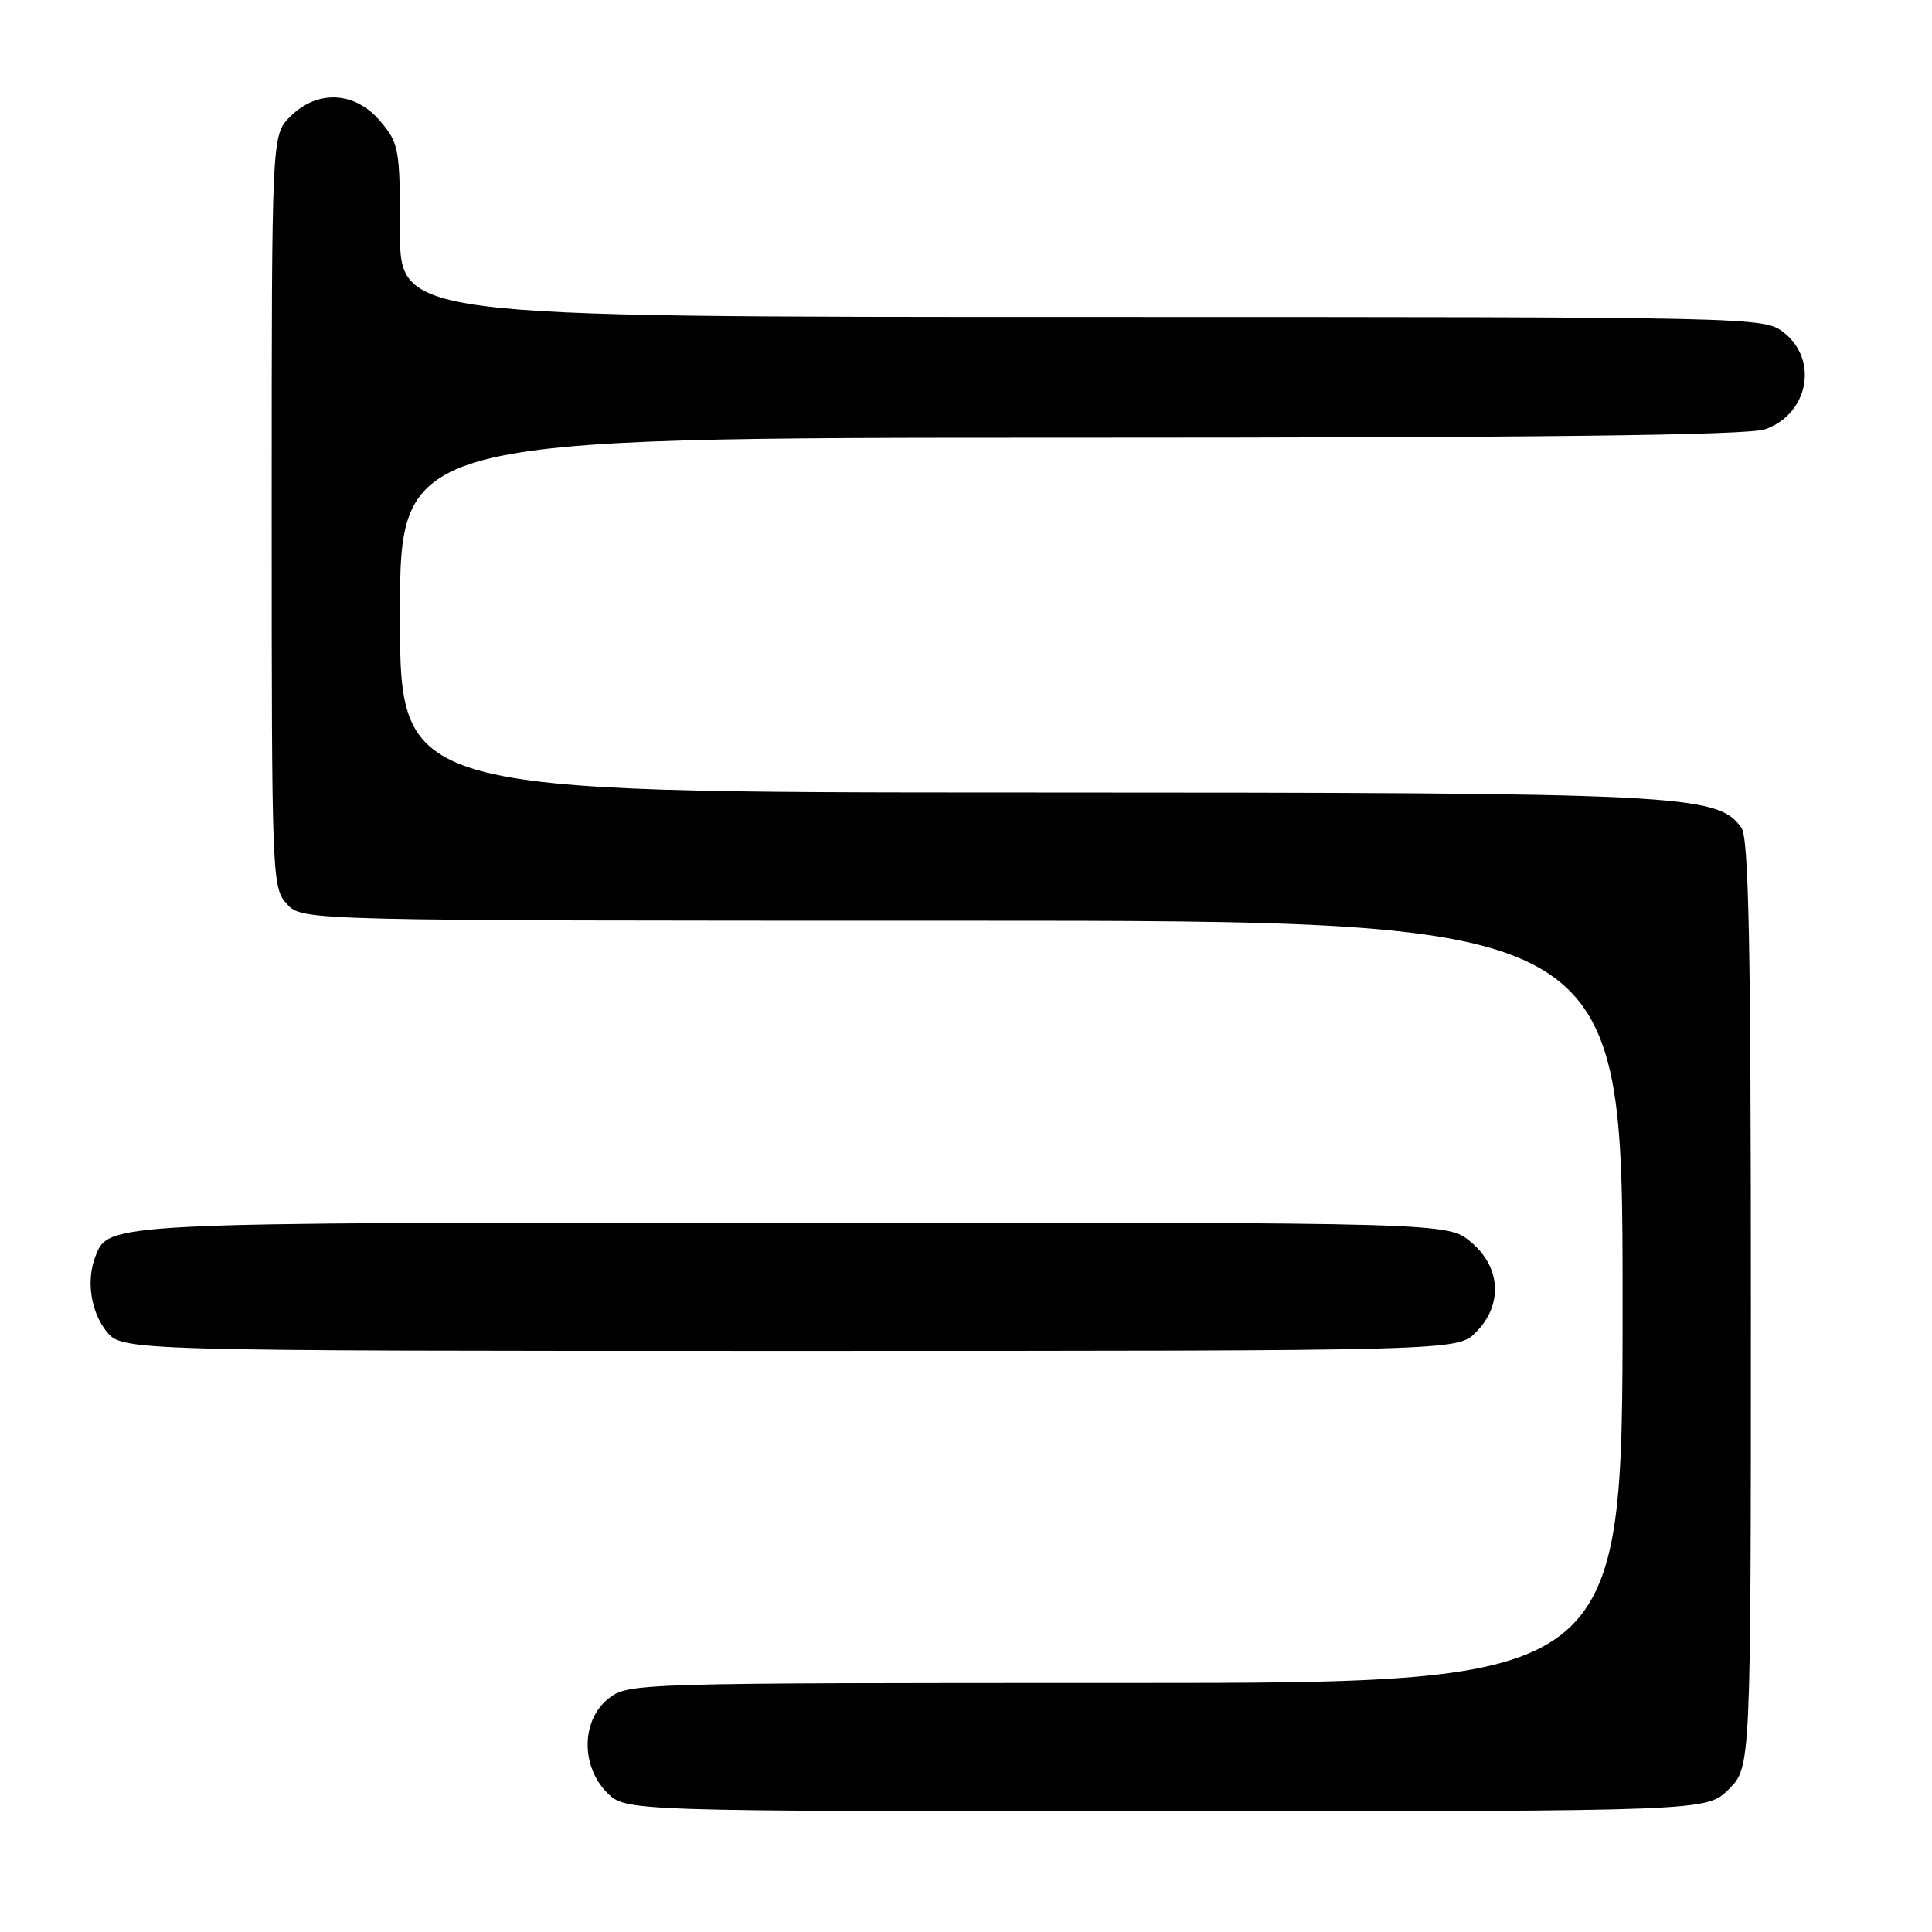 <?xml version="1.0" encoding="UTF-8" standalone="no"?>
<!DOCTYPE svg PUBLIC "-//W3C//DTD SVG 1.1//EN" "http://www.w3.org/Graphics/SVG/1.1/DTD/svg11.dtd" >
<svg xmlns="http://www.w3.org/2000/svg" xmlns:xlink="http://www.w3.org/1999/xlink" version="1.1" viewBox="0 0 256 256">
 <g >
 <path fill="currentColor"
d=" M 229.08 237.08 C 232.00 234.15 232.00 234.15 232.00 172.77 C 232.00 125.09 231.72 111.00 230.74 109.67 C 227.50 105.23 223.35 105.02 135.75 105.01 C 53.00 105.00 53.00 105.00 53.00 81.50 C 53.00 58.00 53.00 58.00 141.85 58.00 C 204.14 58.00 231.65 57.67 233.87 56.89 C 239.61 54.89 241.01 47.72 236.37 44.07 C 233.74 42.01 233.27 42.00 143.37 42.00 C 53.00 42.00 53.00 42.00 53.00 30.58 C 53.00 19.75 52.87 18.99 50.41 16.08 C 47.07 12.10 42.07 11.84 38.45 15.45 C 36.00 17.91 36.00 17.91 36.00 67.77 C 36.00 116.56 36.04 117.67 38.04 119.81 C 40.08 122.00 40.08 122.00 127.54 122.00 C 215.00 122.00 215.00 122.00 215.00 172.50 C 215.00 223.00 215.00 223.00 149.13 223.00 C 84.02 223.00 83.24 223.02 80.63 225.07 C 77.02 227.91 76.94 234.03 80.45 237.55 C 82.91 240.00 82.91 240.00 154.53 240.00 C 226.15 240.00 226.15 240.00 229.08 237.08 Z  M 195.55 176.55 C 199.16 172.93 198.90 167.93 194.92 164.59 C 191.85 162.00 191.85 162.00 105.37 162.00 C 13.61 162.00 14.38 161.96 12.62 166.54 C 11.42 169.68 12.02 173.76 14.07 176.37 C 16.15 179.00 16.15 179.00 104.62 179.00 C 193.09 179.00 193.09 179.00 195.55 176.55 Z "/>
</g>
</svg>